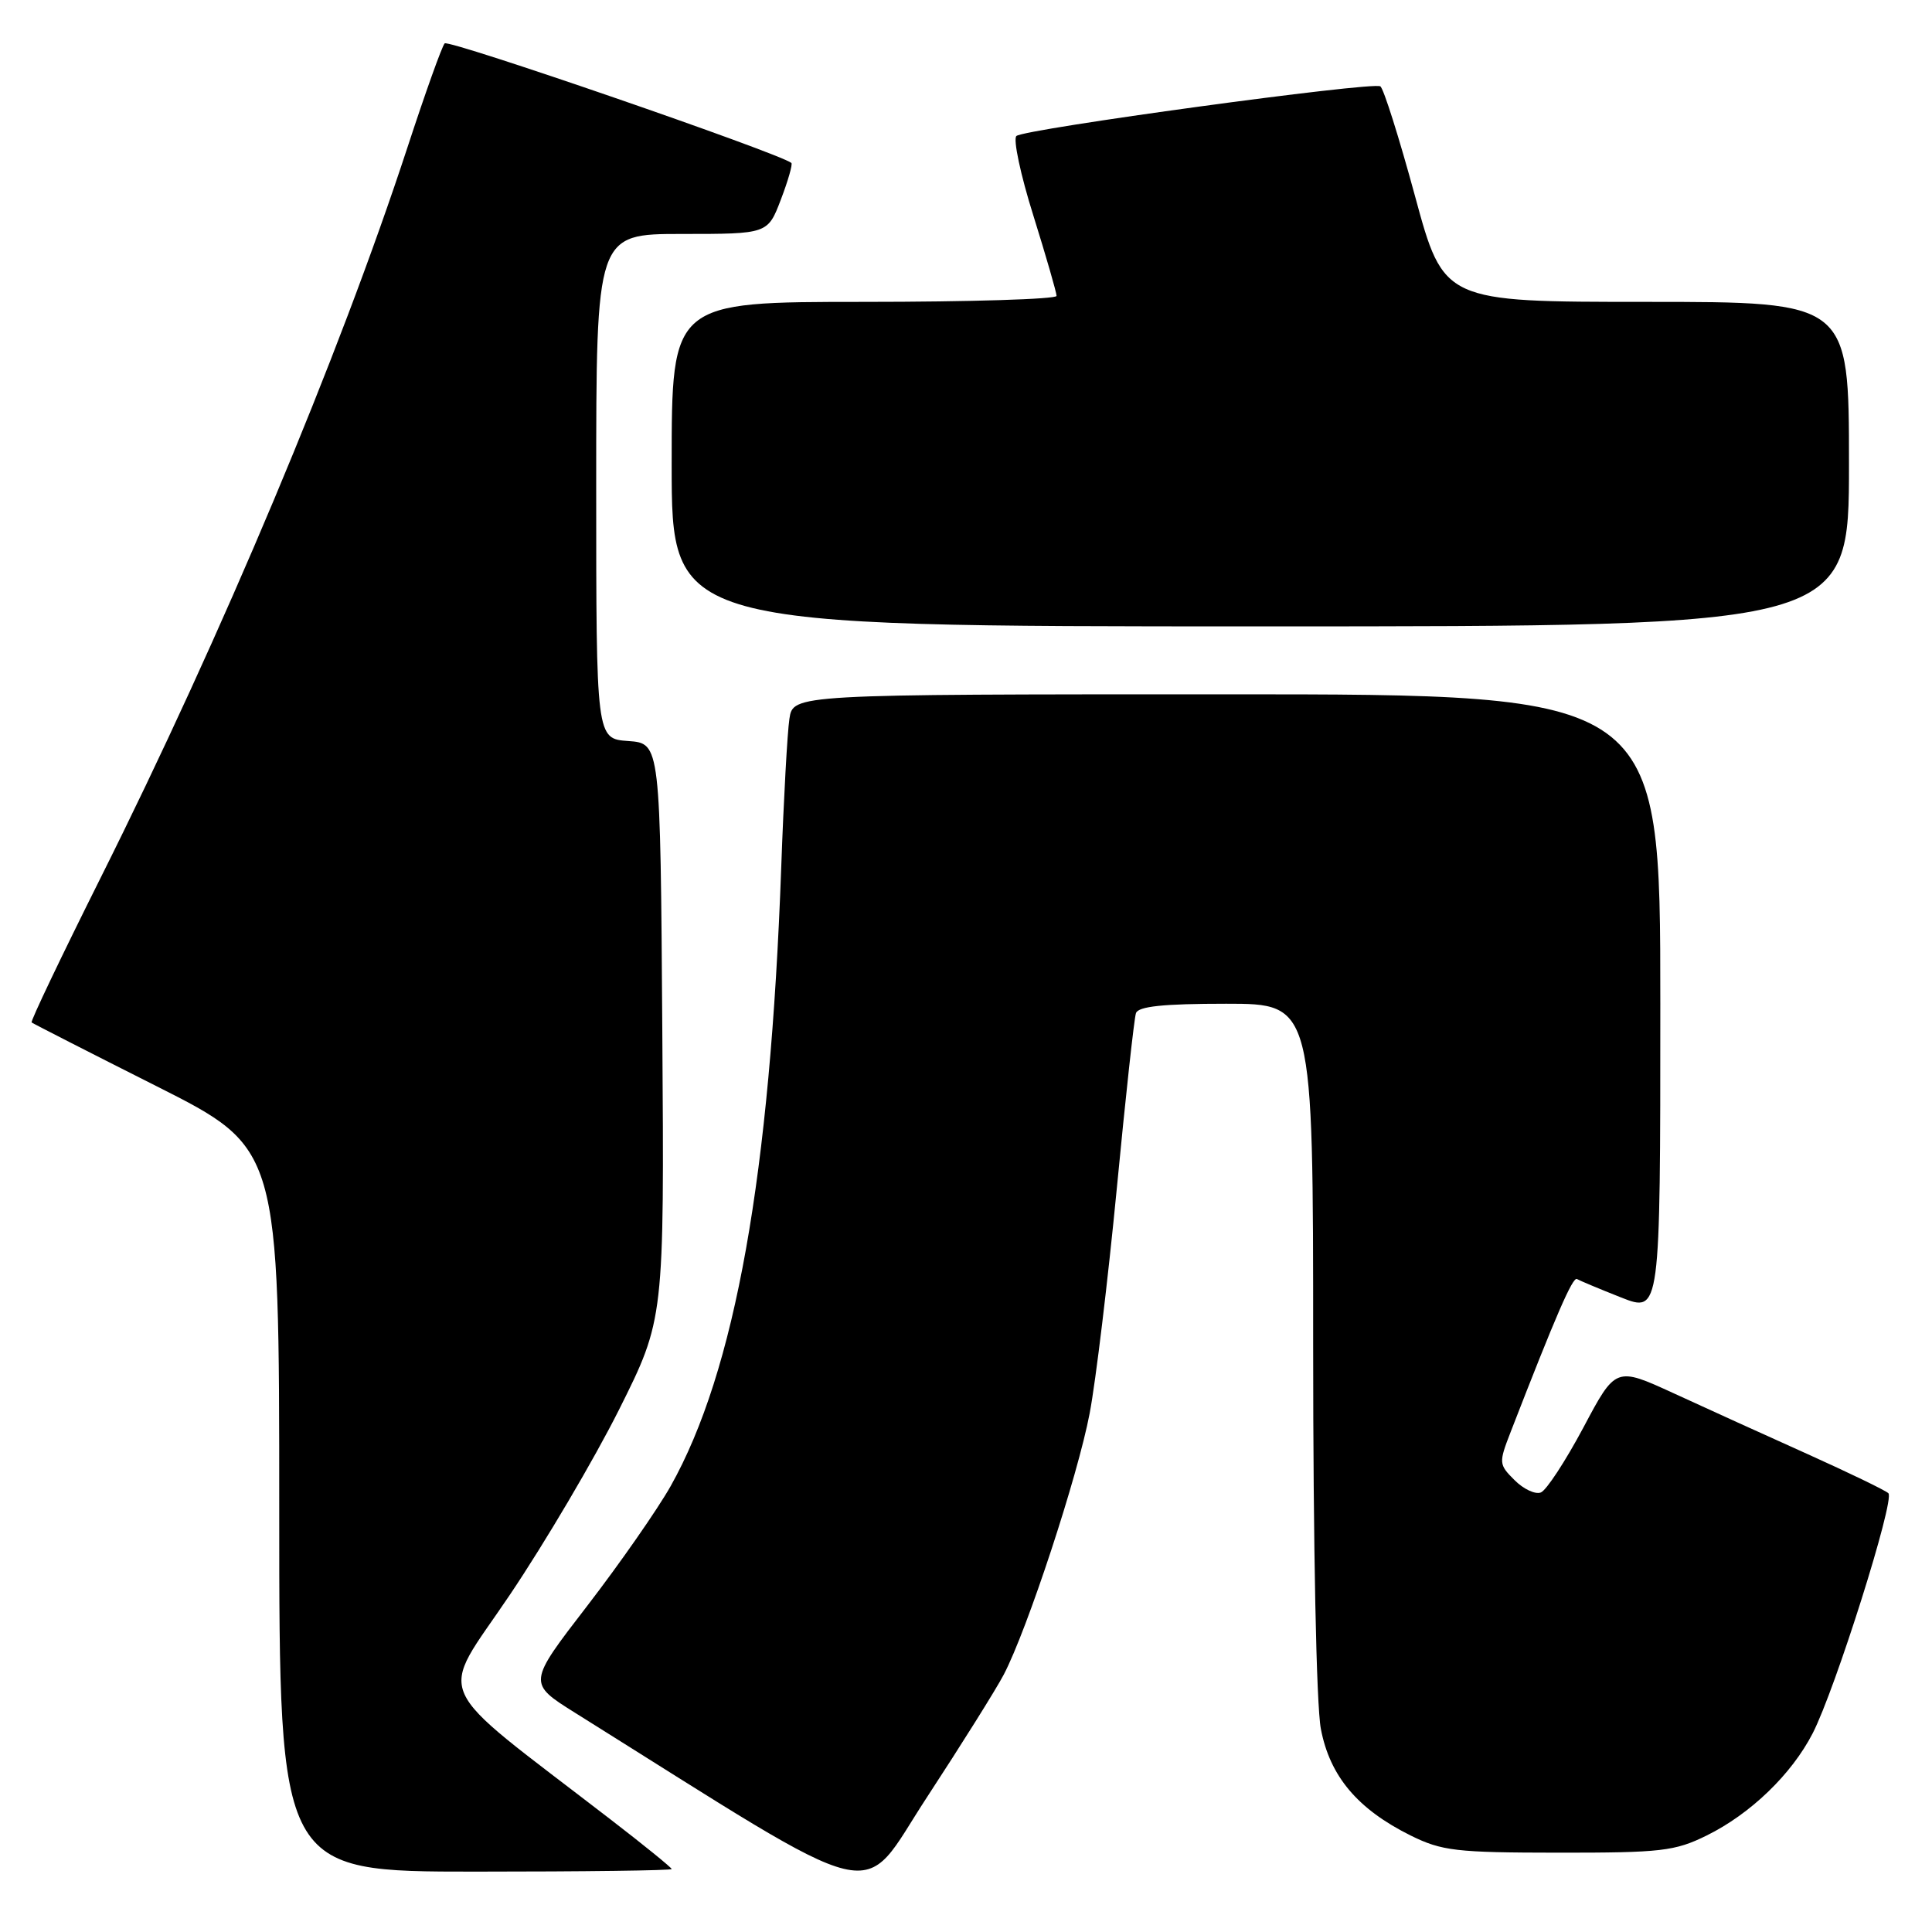 <?xml version="1.0" encoding="UTF-8" standalone="no"?>
<!DOCTYPE svg PUBLIC "-//W3C//DTD SVG 1.1//EN" "http://www.w3.org/Graphics/SVG/1.1/DTD/svg11.dtd" >
<svg xmlns="http://www.w3.org/2000/svg" xmlns:xlink="http://www.w3.org/1999/xlink" version="1.1" viewBox="0 0 256 256">
 <g >
 <path fill="currentColor"
d=" M 133.00 221.90 C 136.11 215.97 142.82 195.56 144.39 187.25 C 145.20 182.99 146.81 169.60 147.98 157.50 C 149.14 145.40 150.28 134.94 150.52 134.25 C 150.82 133.35 154.13 133.00 162.47 133.00 C 174.00 133.00 174.00 133.00 174.00 178.36 C 174.00 204.89 174.42 225.95 175.02 229.08 C 176.21 235.36 179.89 239.72 186.91 243.21 C 191.06 245.26 192.93 245.48 206.50 245.49 C 220.11 245.50 221.93 245.29 226.13 243.22 C 231.94 240.36 237.38 235.12 240.18 229.69 C 243.16 223.92 251.12 198.71 250.22 197.86 C 249.83 197.48 245.00 195.15 239.50 192.67 C 234.00 190.20 226.03 186.58 221.80 184.63 C 214.09 181.09 214.09 181.09 209.80 189.17 C 207.43 193.61 204.90 197.48 204.17 197.76 C 203.43 198.05 201.86 197.31 200.68 196.12 C 198.59 194.04 198.58 193.84 200.17 189.74 C 206.16 174.30 208.40 169.13 208.96 169.48 C 209.32 169.69 211.94 170.79 214.80 171.92 C 220.00 173.97 220.00 173.97 220.00 132.99 C 220.00 92.00 220.00 92.00 162.55 92.00 C 105.09 92.00 105.09 92.00 104.60 95.25 C 104.33 97.04 103.84 105.86 103.52 114.85 C 102.05 155.73 97.41 181.70 88.87 196.91 C 87.14 199.98 82.17 207.12 77.83 212.76 C 69.92 223.02 69.92 223.02 76.21 226.96 C 118.09 253.17 113.67 252.11 122.81 238.17 C 127.37 231.20 131.96 223.88 133.00 221.90 Z  M 89.00 247.66 C 89.00 247.48 85.29 244.46 80.75 240.97 C 56.66 222.40 58.03 225.47 67.54 211.35 C 72.21 204.42 78.73 193.36 82.03 186.78 C 88.02 174.80 88.02 174.80 87.76 136.65 C 87.50 98.50 87.50 98.50 83.25 98.19 C 79.00 97.89 79.00 97.89 79.00 64.44 C 79.00 31.00 79.00 31.00 90.36 31.00 C 101.73 31.00 101.73 31.00 103.47 26.44 C 104.43 23.93 105.05 21.75 104.86 21.59 C 103.20 20.27 59.44 5.18 58.92 5.75 C 58.55 6.16 56.34 12.35 54.00 19.50 C 44.92 47.22 29.41 84.17 13.31 116.36 C 8.13 126.73 4.02 135.33 4.19 135.48 C 4.36 135.62 11.81 139.43 20.75 143.93 C 37.00 152.12 37.00 152.12 37.00 200.06 C 37.00 248.00 37.00 248.00 63.00 248.00 C 77.30 248.00 89.00 247.85 89.00 247.66 Z  M 245.00 61.50 C 245.00 40.00 245.00 40.00 218.15 40.00 C 191.30 40.00 191.30 40.00 187.49 25.96 C 185.39 18.24 183.33 11.70 182.90 11.44 C 181.86 10.79 135.73 17.09 134.68 18.02 C 134.22 18.42 135.23 23.18 136.93 28.58 C 138.62 33.99 140.00 38.78 140.00 39.21 C 140.00 39.64 128.53 40.00 114.50 40.00 C 89.00 40.00 89.00 40.00 89.00 61.50 C 89.00 83.00 89.00 83.00 167.00 83.00 C 245.00 83.00 245.00 83.00 245.00 61.50 Z "/>
</g>
</svg>